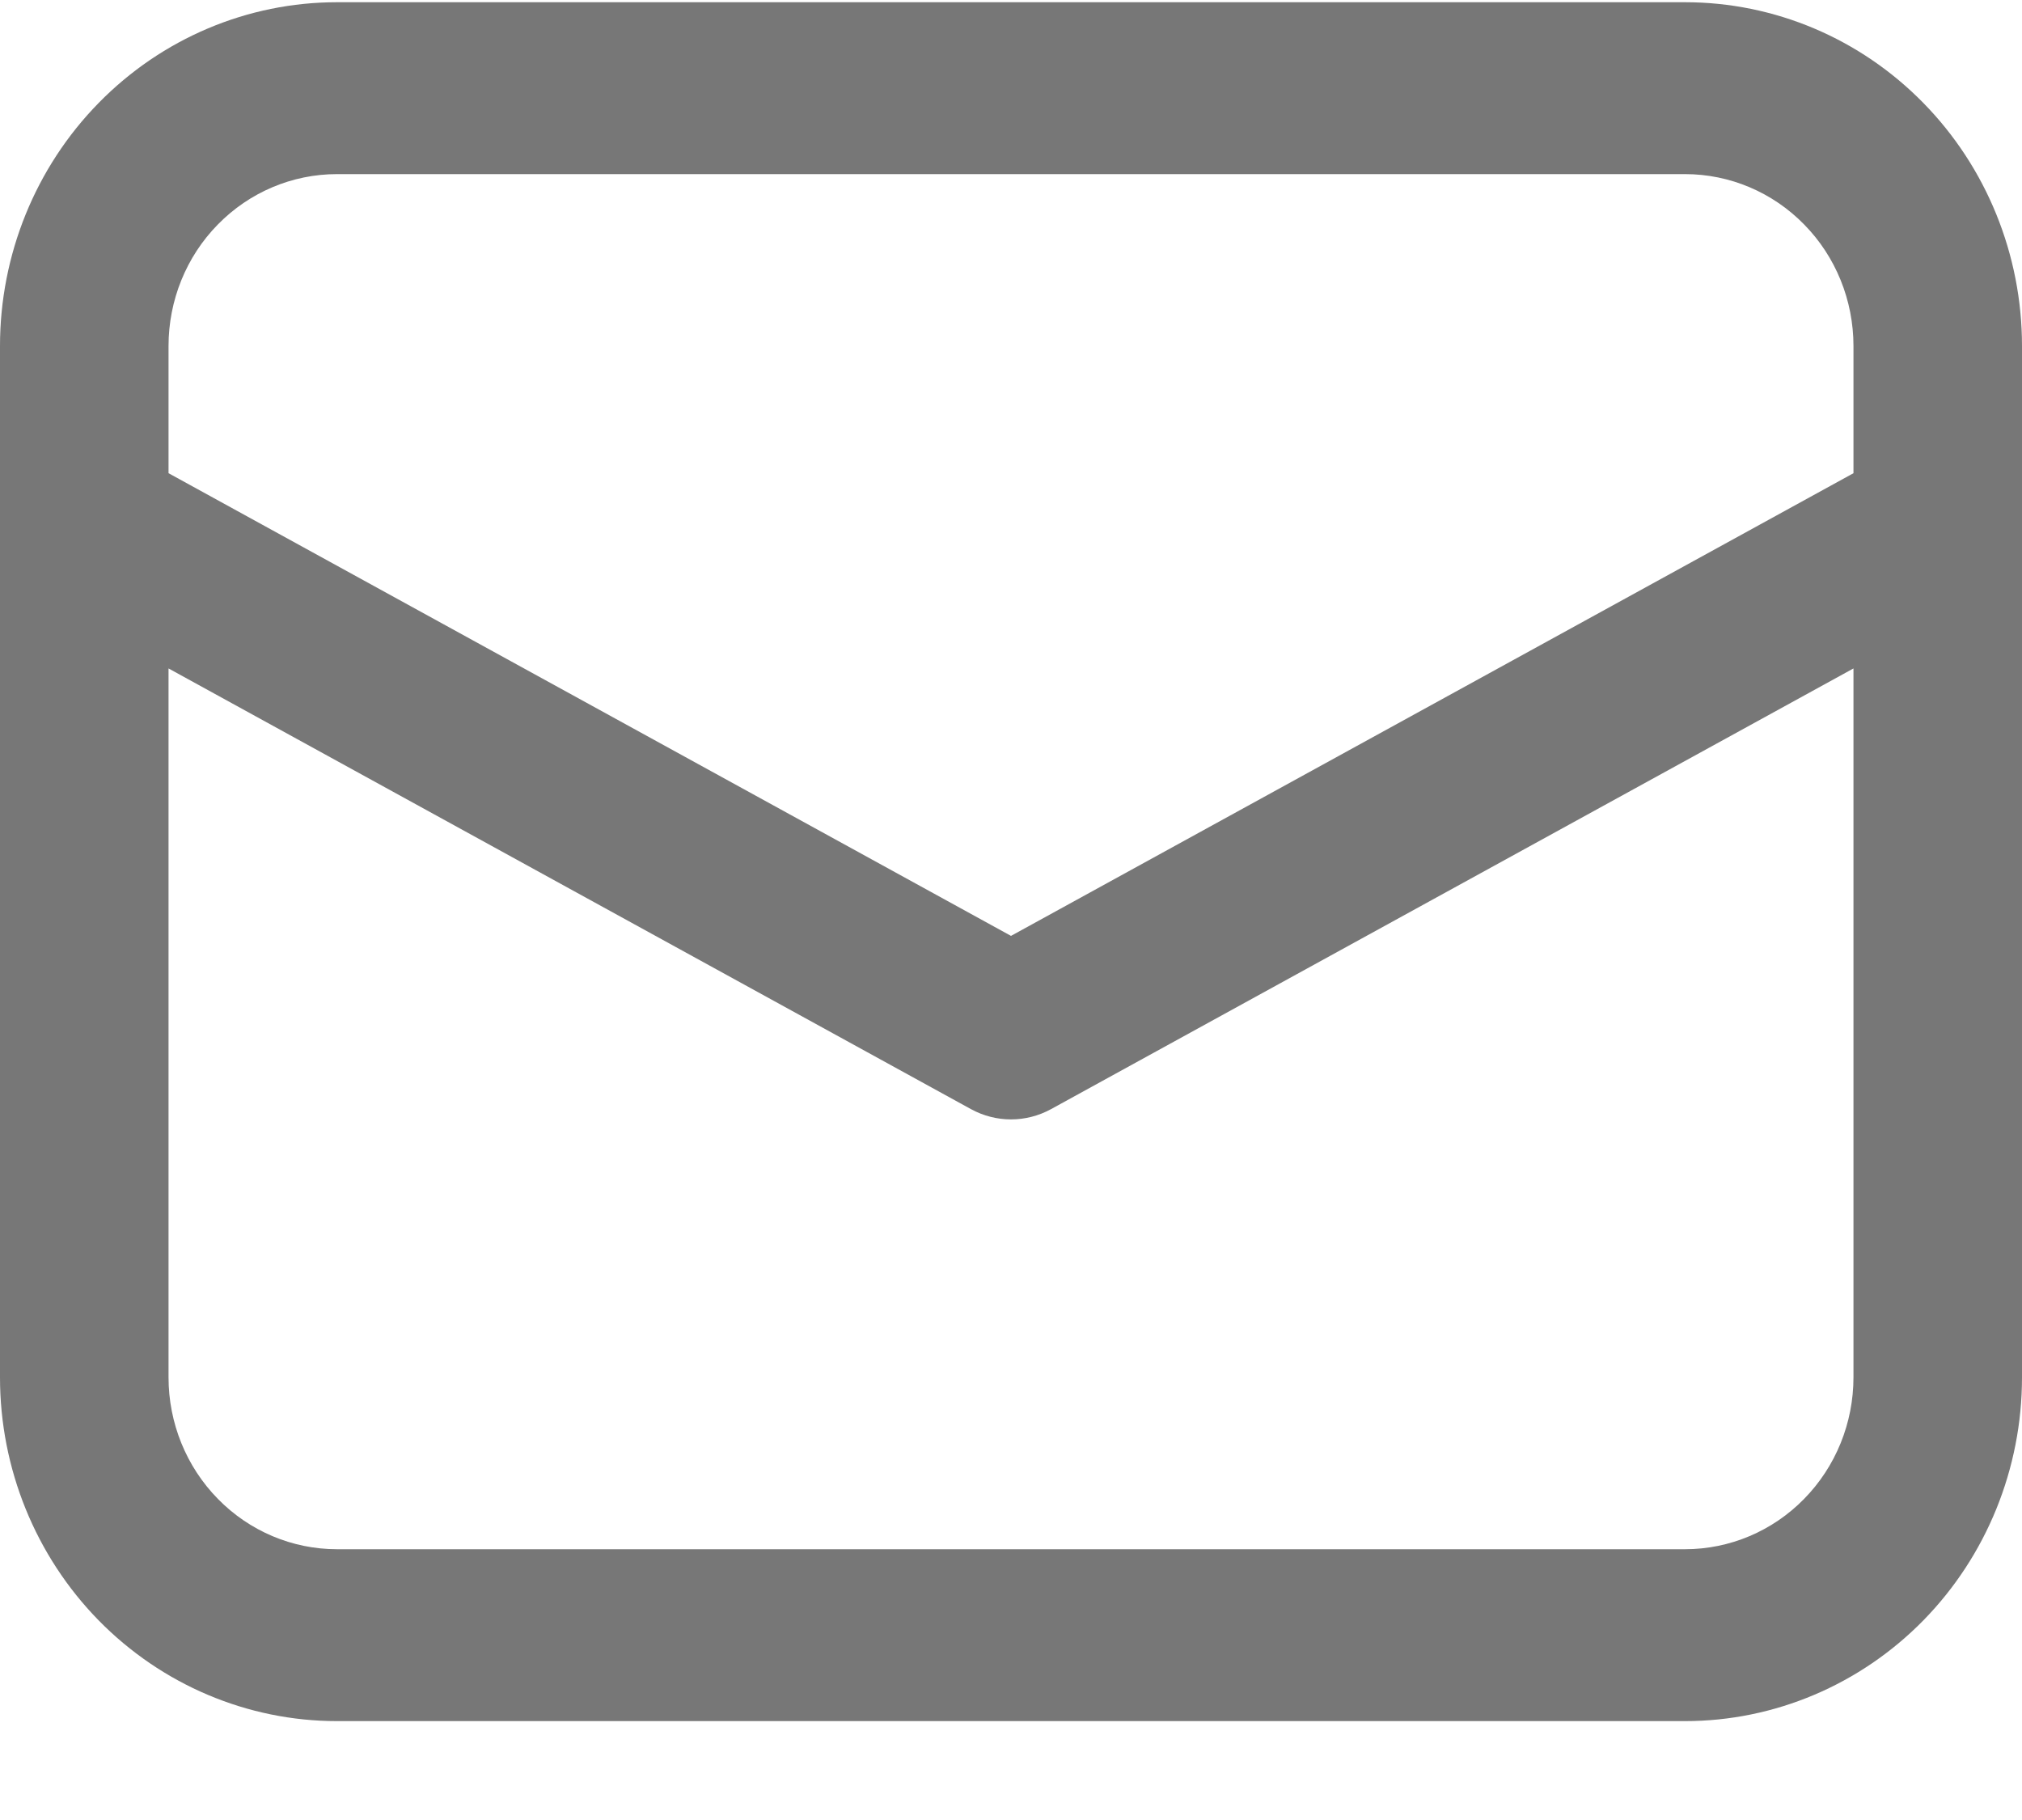<svg width="20" height="18" viewBox="0 0 20 18" fill="none" xmlns="http://www.w3.org/2000/svg">
<path d="M0 5.186V13.622C0 14.524 0.351 15.388 0.976 16.026C1.601 16.663 2.449 17.022 3.333 17.022H16.667C17.551 17.022 18.399 16.663 19.024 16.026C19.649 15.388 20 14.524 20 13.622V3.422C20 2.52 19.649 1.655 19.024 1.018C18.399 0.38 17.551 0.022 16.667 0.022H3.333C2.449 0.022 1.601 0.38 0.976 1.018C0.351 1.655 0 2.52 0 3.422V5.186ZM3.333 1.722H16.667C17.109 1.722 17.533 1.901 17.845 2.22C18.158 2.538 18.333 2.971 18.333 3.422V4.68L10 9.256L1.667 4.68V3.422C1.667 2.971 1.842 2.538 2.155 2.22C2.467 1.901 2.891 1.722 3.333 1.722ZM1.667 6.611L9.605 10.97C9.726 11.036 9.862 11.071 10 11.071C10.138 11.071 10.274 11.036 10.395 10.97L18.333 6.611V13.622C18.333 14.073 18.158 14.505 17.845 14.824C17.533 15.143 17.109 15.322 16.667 15.322H3.333C2.891 15.322 2.467 15.143 2.155 14.824C1.842 14.505 1.667 14.073 1.667 13.622V6.611Z" fill="#777777"/>
</svg>
